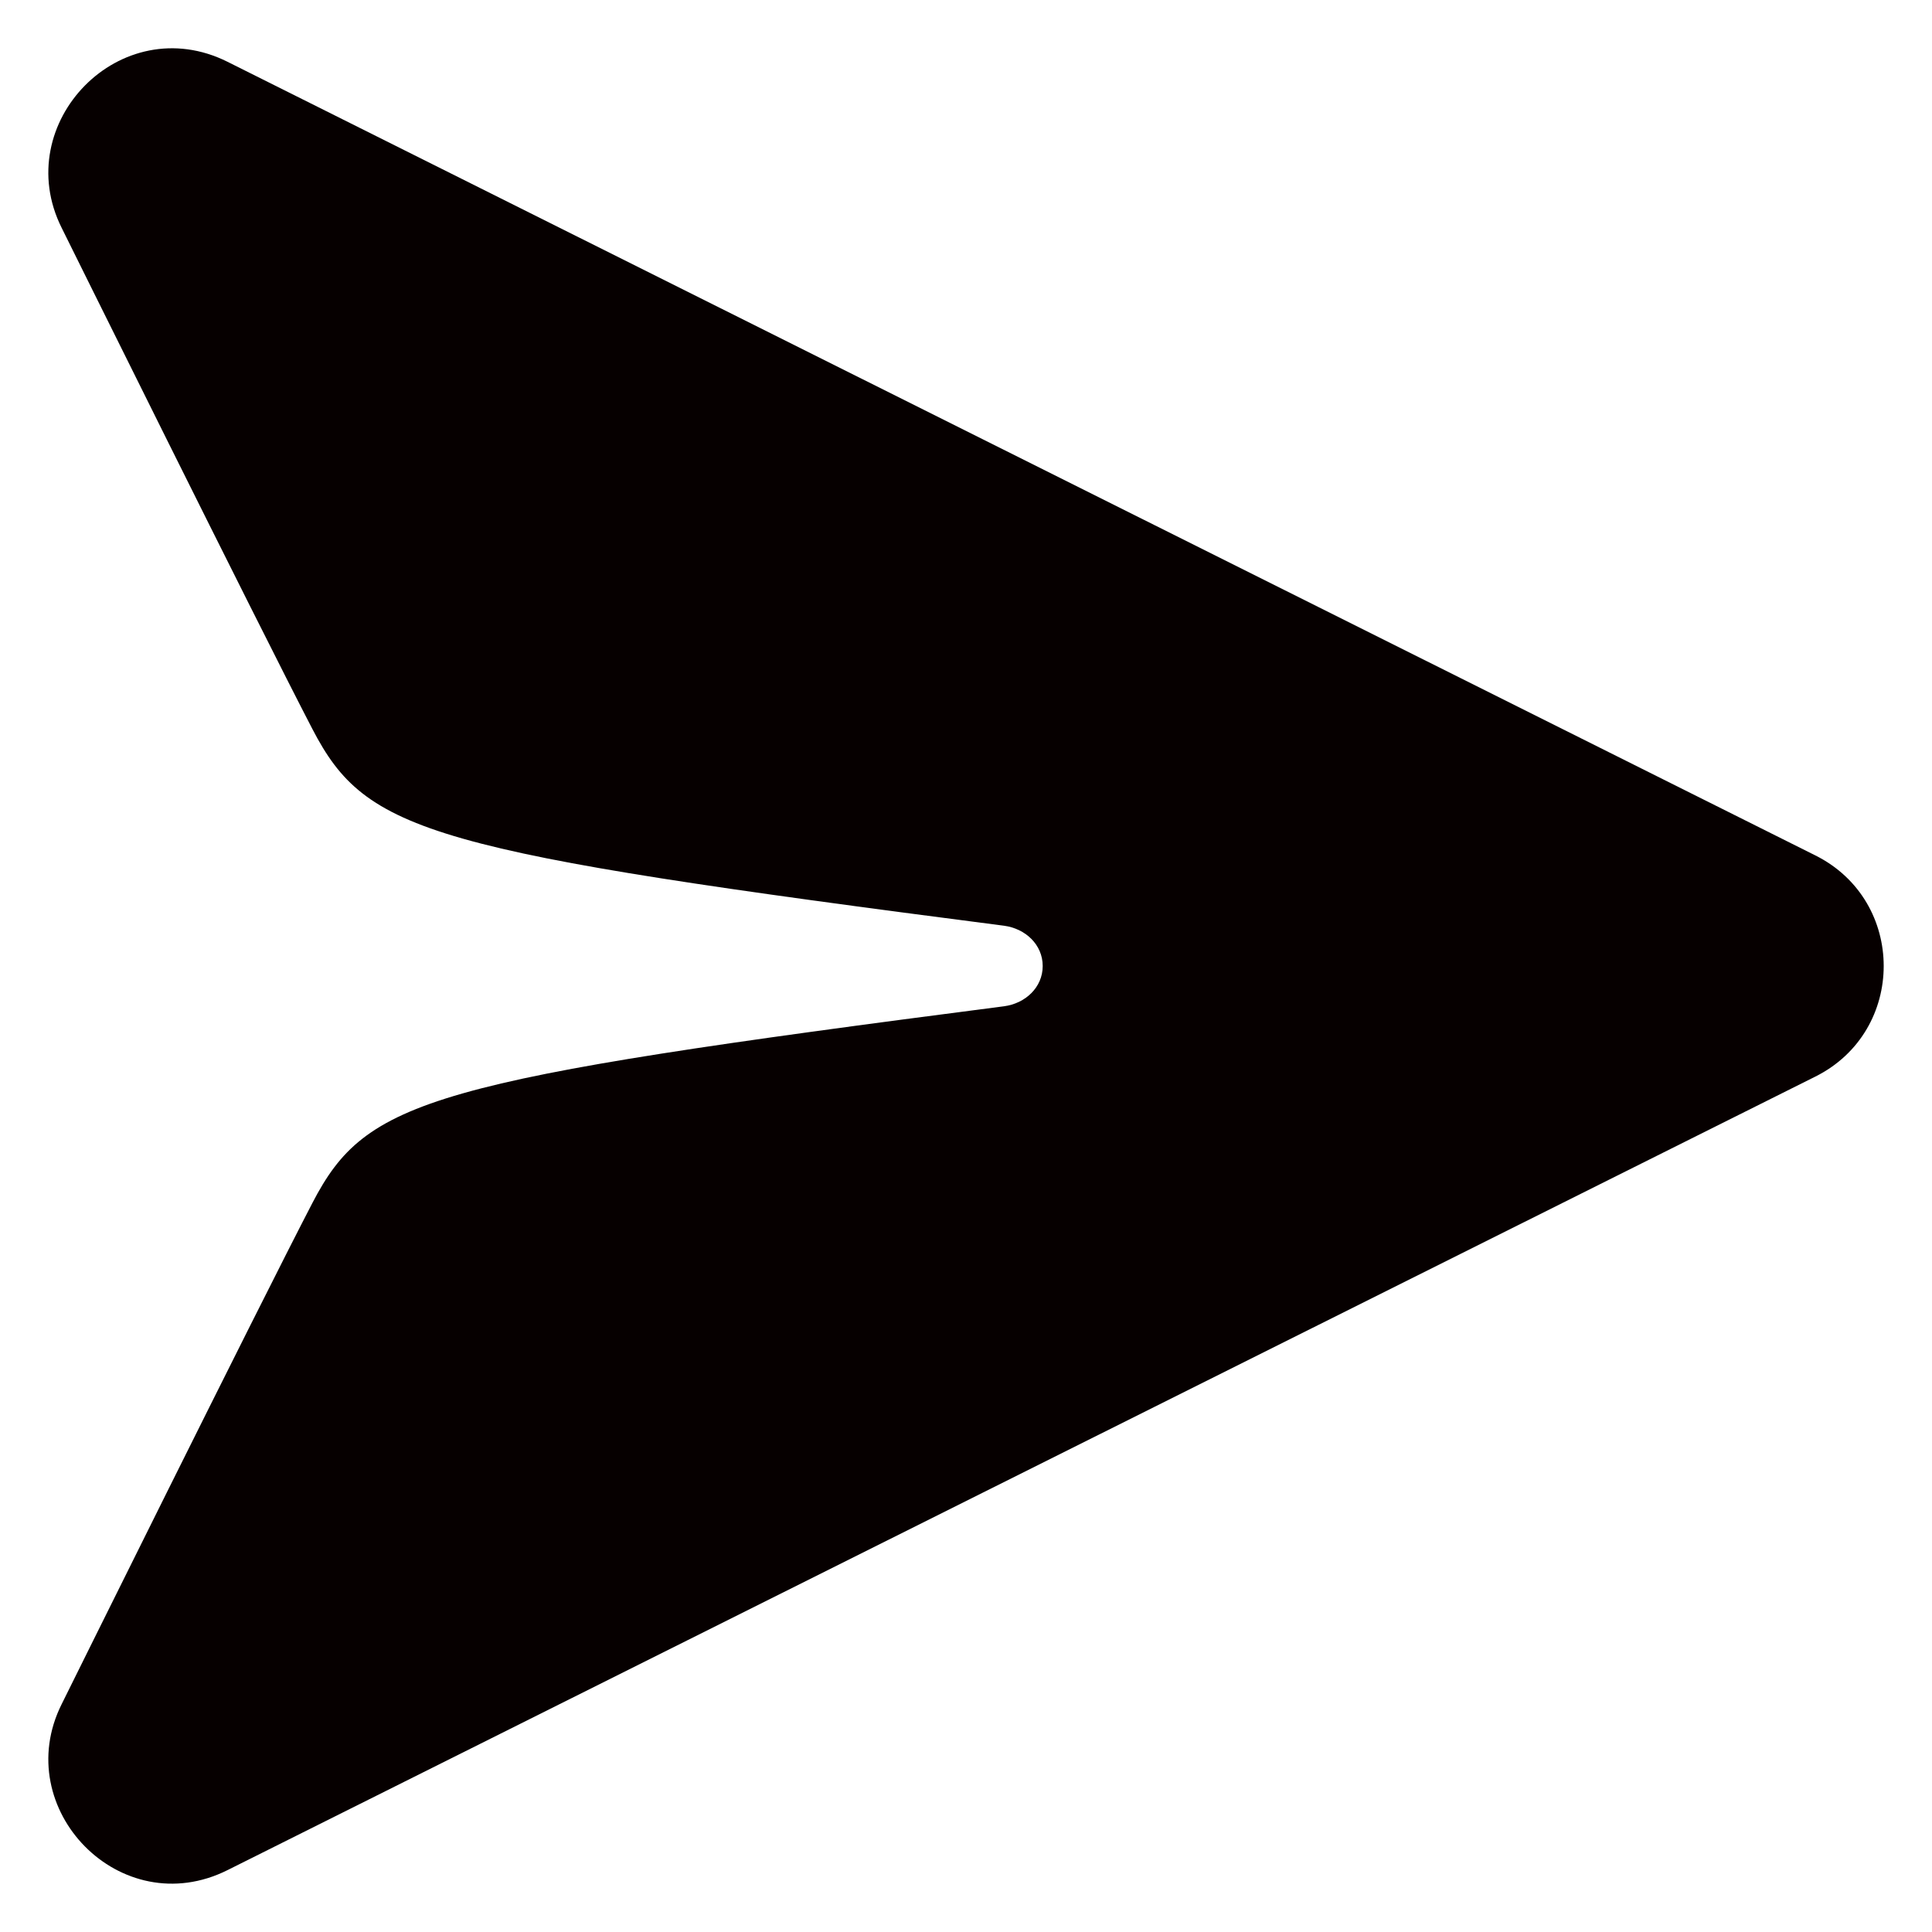 <?xml version="1.0" encoding="UTF-8" standalone="no"?>
<svg
   xmlns:dc="http://purl.org/dc/elements/1.1/"
   xmlns:cc="http://creativecommons.org/ns#"
   xmlns:rdf="http://www.w3.org/1999/02/22-rdf-syntax-ns#"
   xmlns:svg="http://www.w3.org/2000/svg"
   xmlns="http://www.w3.org/2000/svg"
   xmlns:sodipodi="http://sodipodi.sourceforge.net/DTD/sodipodi-0.dtd"
   xmlns:inkscape="http://www.inkscape.org/namespaces/inkscape"
   viewBox="0 0 20 20"
   id="vector"
   version="1.1"
   sodipodi:docname="send-message.svg"
   inkscape:version="1.0.1 (3bc2e813f5, 2020-09-07)">
  <defs
     id="defs6" />
  <sodipodi:namedview
     pagecolor="#ffffff"
     bordercolor="#666666"
     borderopacity="1"
     objecttolerance="10"
     gridtolerance="10"
     guidetolerance="10"
     inkscape:pageopacity="0"
     inkscape:pageshadow="2"
     inkscape:window-width="1914"
     inkscape:window-height="1048"
     id="namedview4"
     showgrid="false"
     inkscape:zoom="22.598517"
     inkscape:cx="7.9405039"
     inkscape:cy="9.6825447"
     inkscape:window-x="1920"
     inkscape:window-y="146"
     inkscape:window-maximized="0"
     inkscape:current-layer="vector" />
  <path
     id="path"
     d="M 18.792 11.145 L 2.356 19.359 C 1.249 19.913 0.097 18.725 0.638 17.642 C 0.638 17.642 2.675 13.528 3.235 12.451 C 3.796 11.373 4.437 11.187 10.393 10.417 C 10.614 10.388 10.794 10.222 10.794 10 C 10.794 9.778 10.614 9.612 10.393 9.583 C 4.437 8.813 3.796 8.627 3.235 7.549 C 2.675 6.472 0.638 2.358 0.638 2.358 C 0.097 1.275 1.249 0.087 2.356 0.64 L 18.792 8.855 C 19.736 9.326 19.736 10.674 18.792 11.145 Z"
     fill="#ffffff"
     style="fill:#060000;fill-opacity:1" />
</svg>
